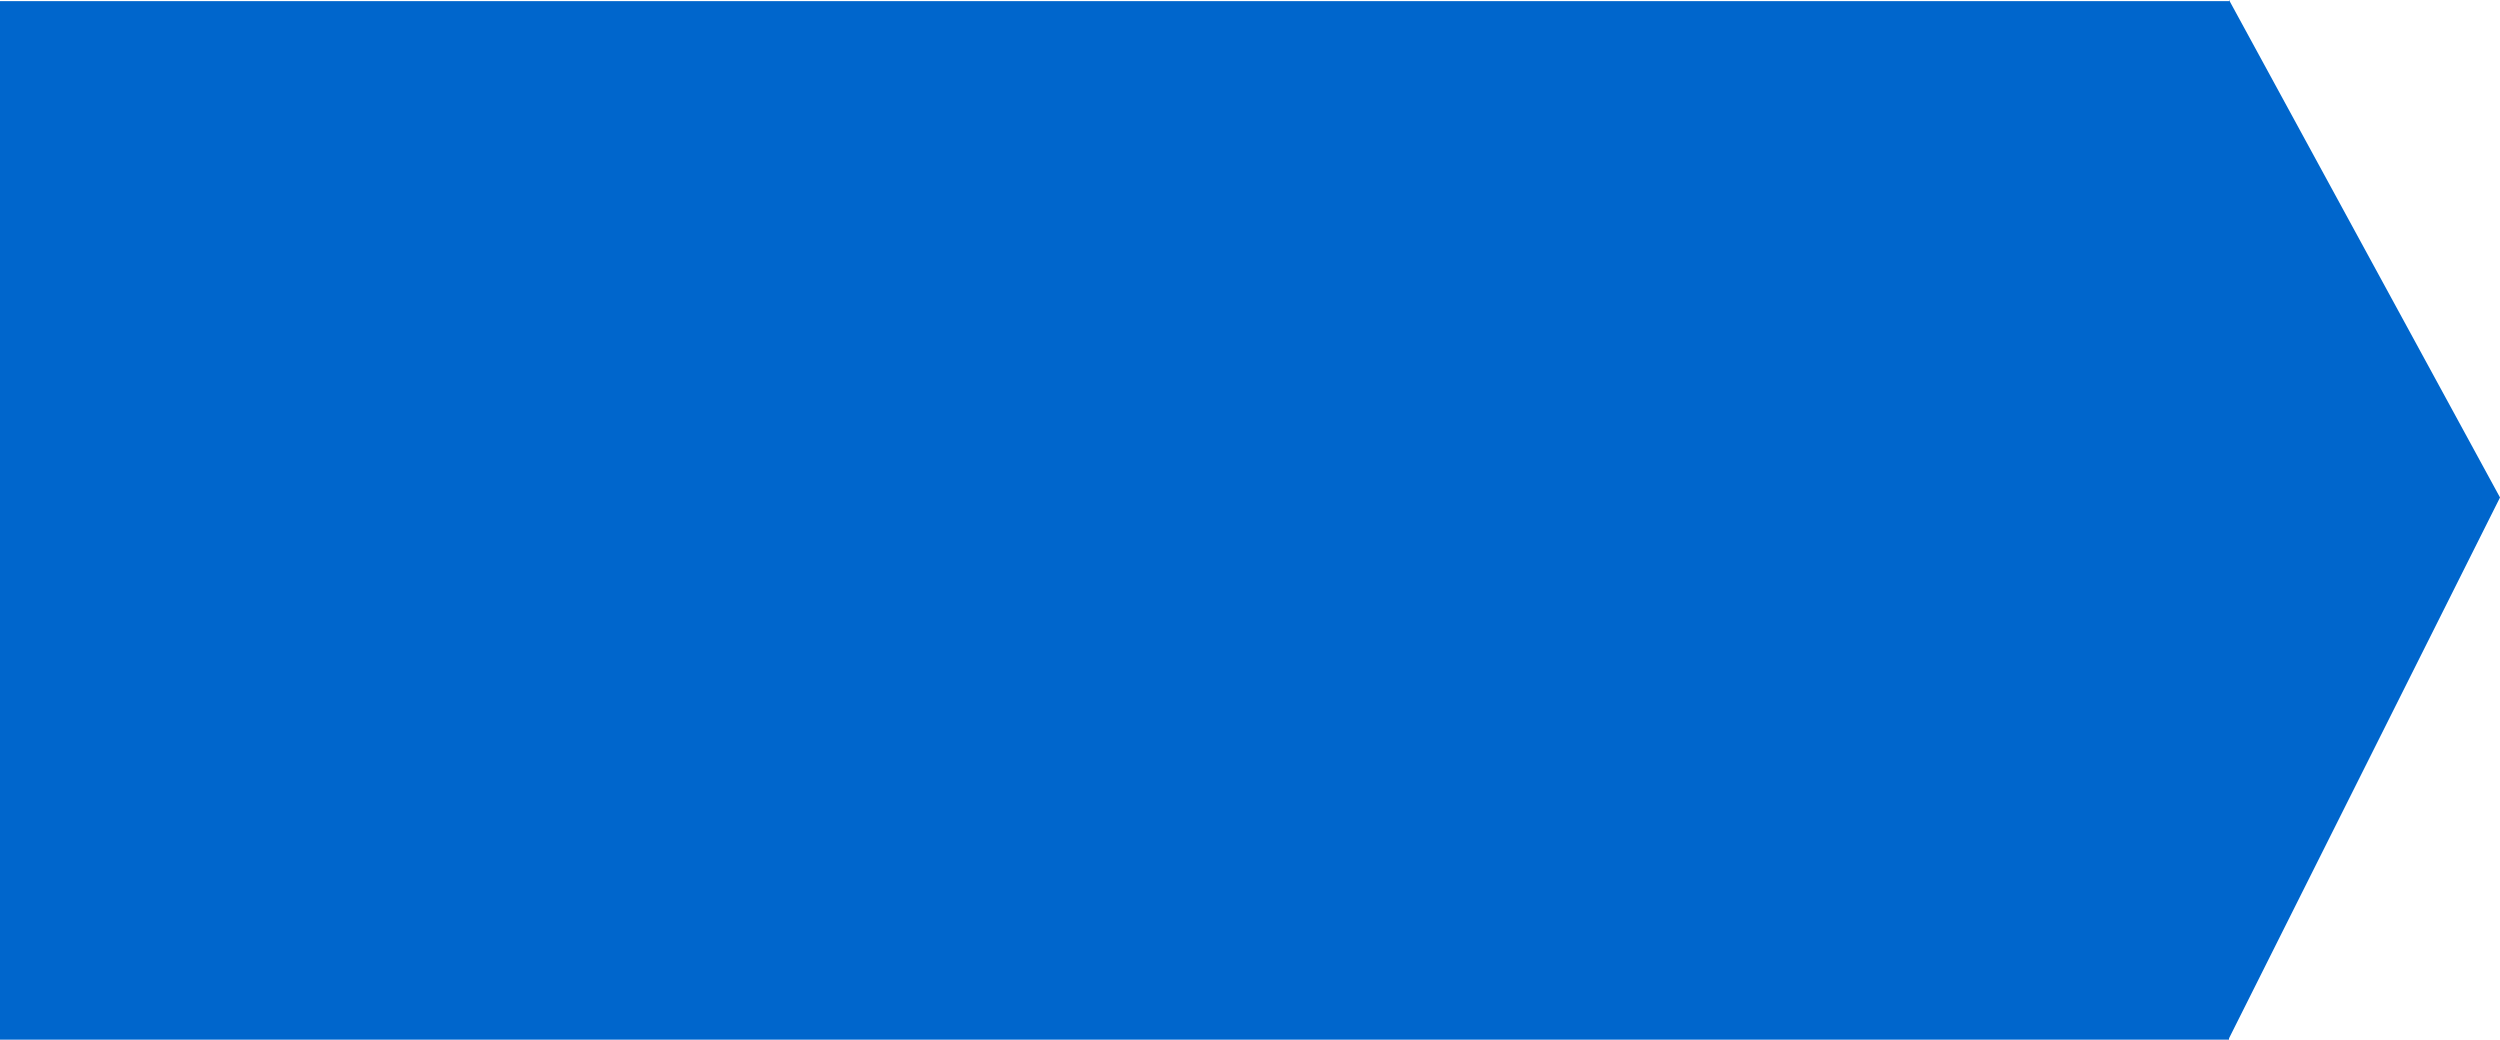 <svg xmlns="http://www.w3.org/2000/svg" viewBox="-116 659.675 396.763 165">
  <defs>
    <style>
      .cls-1 {
        fill: #06c;
      }
    </style>
  </defs>
  <path id="path-3" class="cls-1" d="M116,125V-39.824H469.757V125ZM469.757-40l43.007,78.955-43.007,85.832Z" transform="translate(-232 699.674)"/>
</svg>
